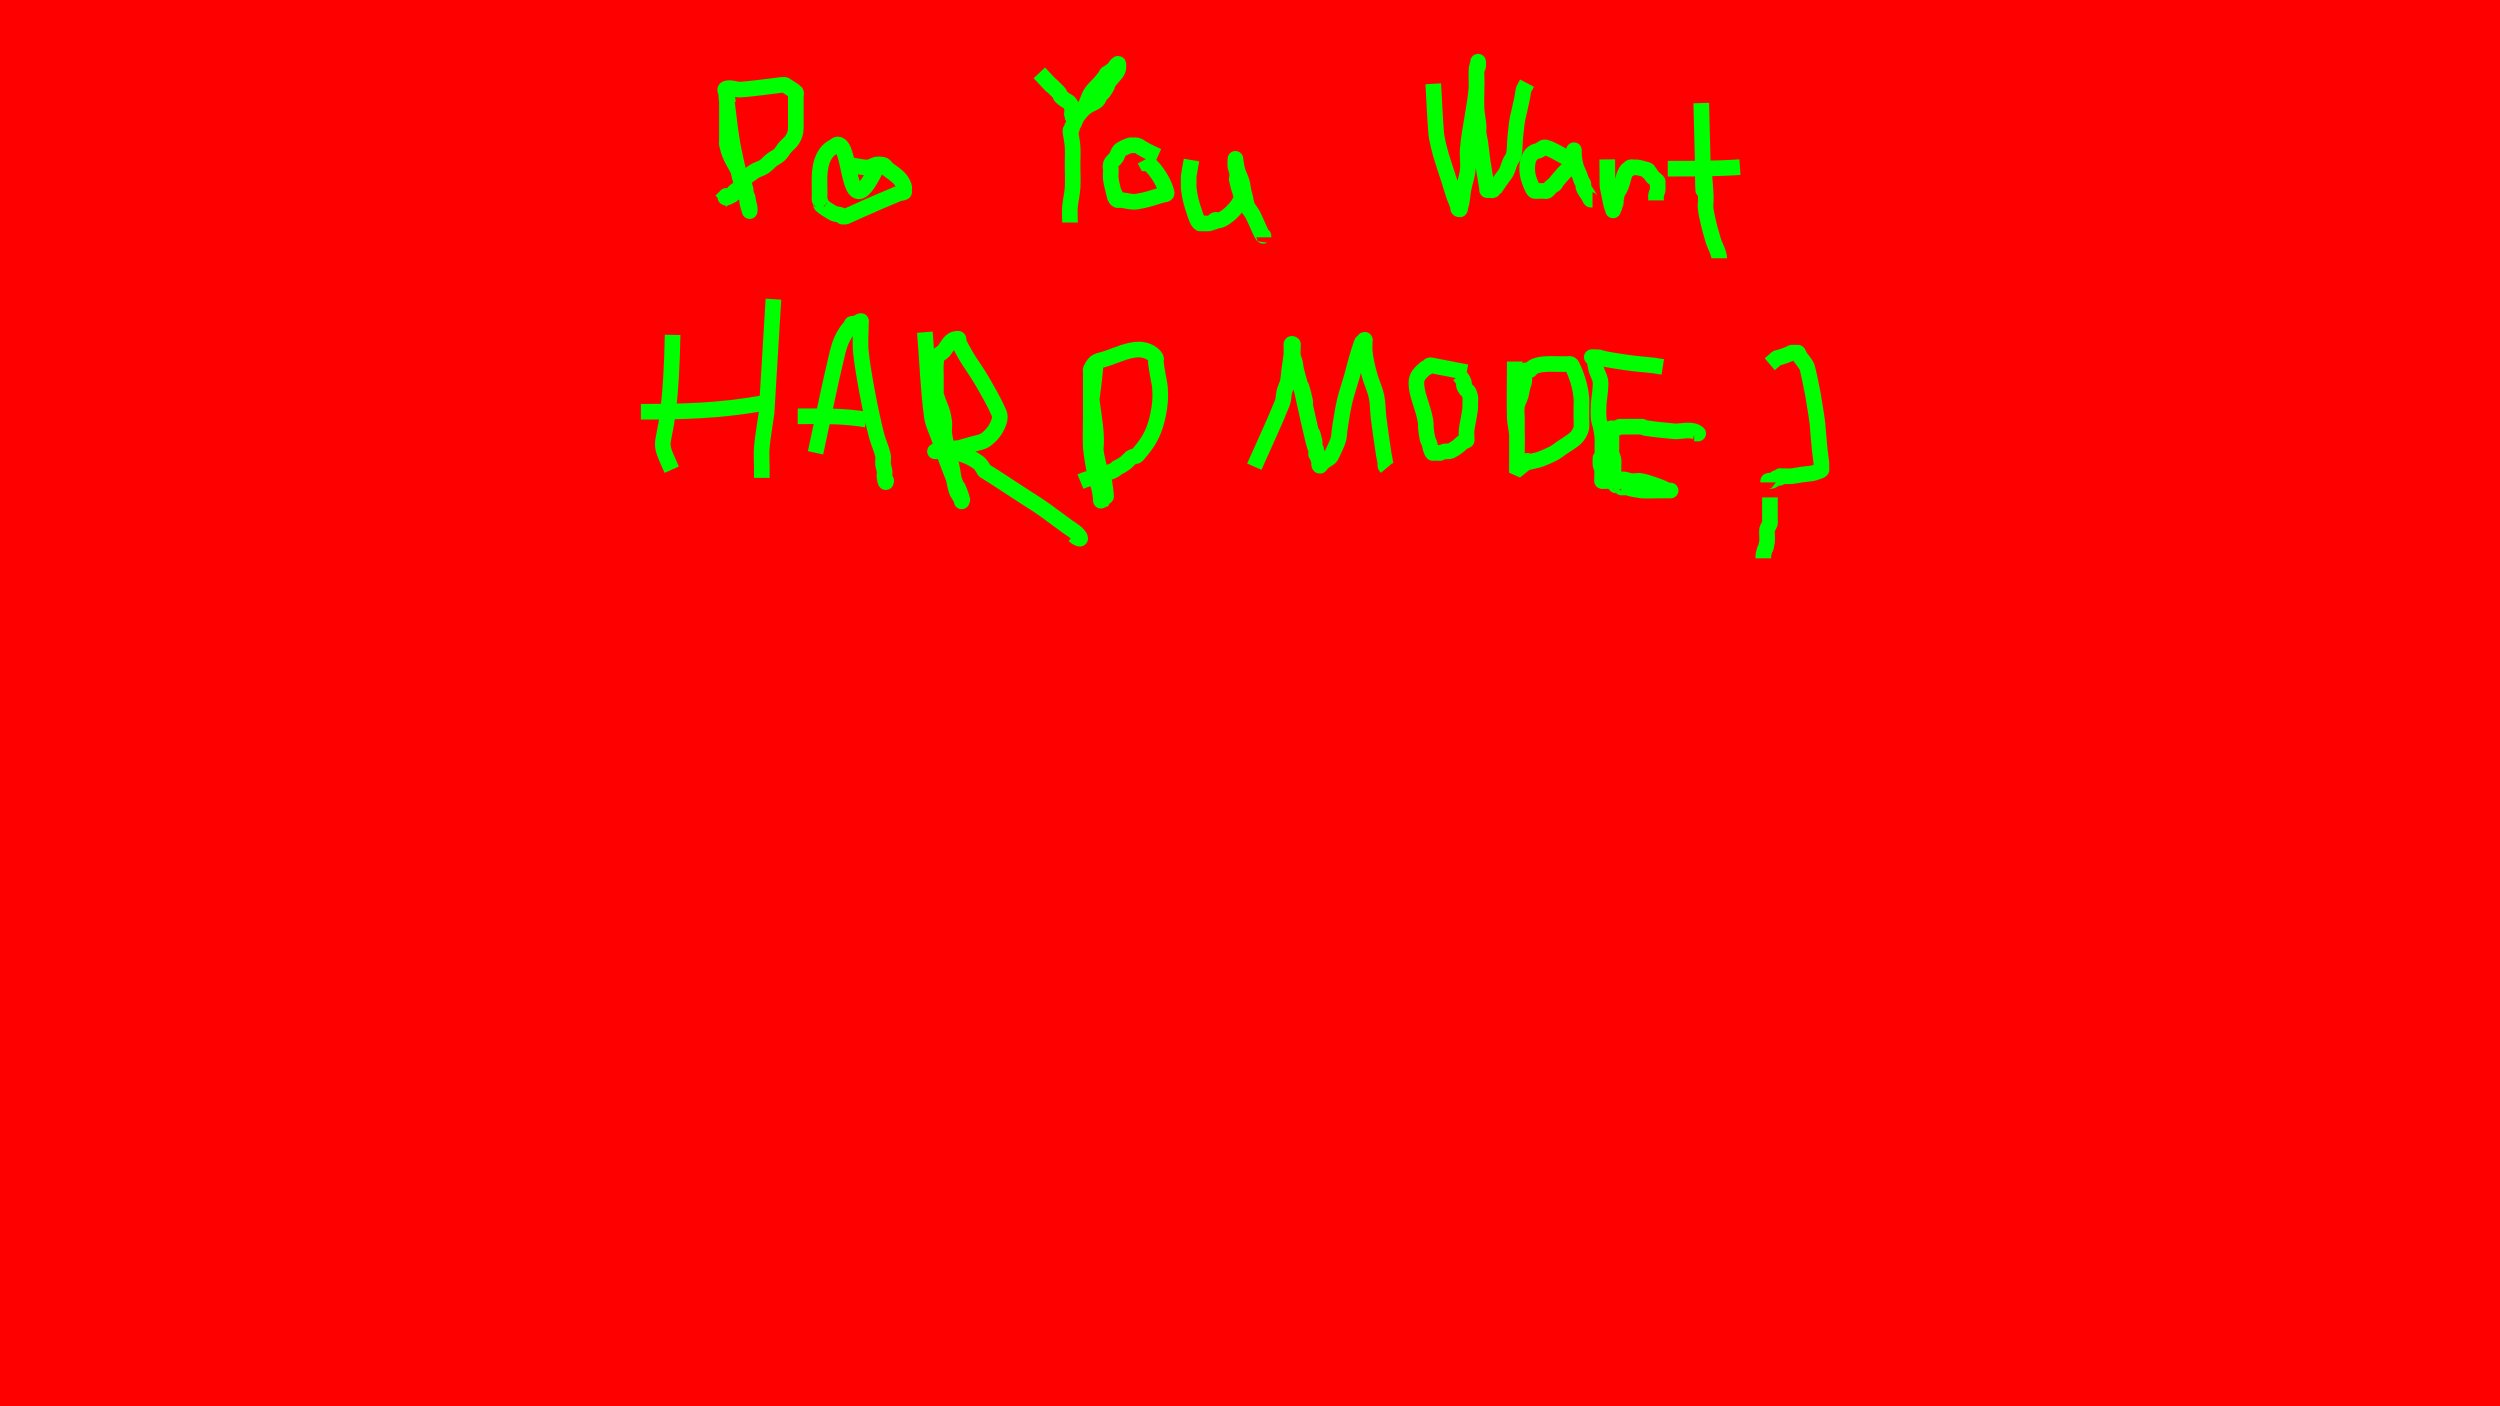 <?xml version="1.0" encoding="UTF-8" standalone="no"?>
<!-- Created with Inkscape (http://www.inkscape.org/) -->

<svg
   width="1280"
   height="720"
   viewBox="0 0 338.667 190.5"
   version="1.1"
   id="svg5"
   inkscape:version="1.2.1 (9c6d41e410, 2022-07-14)"
   sodipodi:docname="hard_mode_menu_background.svg"
   inkscape:export-filename="hard_mode_menu_background.png"
   inkscape:export-xdpi="96"
   inkscape:export-ydpi="96"
   xmlns:inkscape="http://www.inkscape.org/namespaces/inkscape"
   xmlns:sodipodi="http://sodipodi.sourceforge.net/DTD/sodipodi-0.dtd"
   xmlns="http://www.w3.org/2000/svg"
   xmlns:svg="http://www.w3.org/2000/svg">
  <sodipodi:namedview
     id="namedview7"
     pagecolor="#505050"
     bordercolor="#ffffff"
     borderopacity="1"
     inkscape:showpageshadow="0"
     inkscape:pageopacity="0"
     inkscape:pagecheckerboard="1"
     inkscape:deskcolor="#505050"
     inkscape:document-units="px"
     showgrid="false"
     inkscape:zoom="0.73228114"
     inkscape:cx="466.35094"
     inkscape:cy="256.0492"
     inkscape:window-width="1920"
     inkscape:window-height="1013"
     inkscape:window-x="0"
     inkscape:window-y="0"
     inkscape:window-maximized="1"
     inkscape:current-layer="layer1" />
  <defs
     id="defs2" />
  <g
     inkscape:label="Layer 1"
     inkscape:groupmode="layer"
     id="layer1">
    <rect
       style="fill:#ff0000;stroke:#00ff00;stroke-width:0;stroke-linejoin:round;stroke-dasharray:none;stroke-opacity:0"
       id="rect111"
       width="338.667"
       height="190.5"
       x="5e-07"
       y="5e-07" />
    <g
       id="g1978"
       transform="matrix(0.82,0,0,0.82,41.607,-3.094)"
       style="stroke:#00ff00;stroke-opacity:1;stroke-width:2.582;stroke-dasharray:none">
      <path
         style="fill:none;stroke:#00ff00;stroke-width:2.582;stroke-linecap:butt;stroke-linejoin:miter;stroke-opacity:1;stroke-dasharray:none"
         d="m 69.175,18.426 c 1.197,7.436 -0.901,-5.964 0.704,6.515 0.201,1.561 0.465,3.115 0.804,4.652 1.722,7.825 0.458,1.127 1.911,6.446 1.509,5.526 -0.772,-1.828 0.516,2.611 0.022,0.074 0.014,-0.156 0,-0.232 -0.727,-4.09 0.057,-0.45 -0.669,-2.326 -0.029,-0.076 0,-0.163 0,-0.244 0,-0.252 0.059,-0.51 0,-0.755 -0.161,-0.673 -0.37,-1.339 -0.653,-1.97 -1.255,-2.793 -1.848,-2.93 -2.437,-5.455 -0.058,-0.25 0,-0.514 0,-0.771 0,-0.255 0,-0.511 0,-0.766 0,-1.422 0,-2.844 0,-4.266 0,-0.543 0,-1.087 0,-1.63 0,-0.255 0.025,-0.512 0,-0.766 -0.034,-0.35 -0.501,-0.911 -0.174,-1.04 0.754,-0.299 1.62,0.18 2.431,0.145 1.411,-0.062 5.185,-0.589 6.848,-0.779 0.085,-0.01 0.17,0 0.255,0 0.077,0 0.163,-0.035 0.232,0 0.157,0.08 1.7,1.097 1.787,1.218 0.12,0.168 0,0.413 0,0.62 0,0.337 0,0.675 0,1.012 0,1.107 0,2.214 0,3.321 0,1.064 0.095,1.709 -0.511,2.777 -0.313,0.552 -0.874,0.922 -1.284,1.407 -0.324,0.383 -0.552,0.85 -0.918,1.194 -0.365,0.344 -0.85,0.535 -1.246,0.843 -0.454,0.352 -0.818,0.817 -1.298,1.131 -0.527,0.345 -1.185,0.463 -1.698,0.828 -3.37,2.398 -0.351,0.516 -2.146,2.49 -0.307,0.337 -0.753,0.52 -1.081,0.836 -0.144,0.139 -0.14,0.415 -0.315,0.511 -2.513,1.38 0.26,-1.045 -1.88,1.032"
         id="path1914" />
      <path
         style="fill:none;stroke:#00ff00;stroke-width:2.582;stroke-linecap:butt;stroke-linejoin:miter;stroke-opacity:1;stroke-dasharray:none"
         d="m 94.334,30.93 c -5.365,11.671 -4.184,-3.249 -6.66,-3.295 -0.177,-0.003 -0.327,0.14 -0.475,0.237 -0.407,0.268 -0.862,0.489 -1.184,0.854 -1.657,1.875 -1.348,4.581 -1.348,6.887 0,2.467 -0.192,0.464 0.255,1.798 0.027,0.079 -0.057,0.189 0,0.251 0.311,0.335 1.843,1.271 2.06,1.364 0.376,0.161 0.81,0.141 1.193,0.284 0.113,0.042 0.148,0.202 0.255,0.255 0.078,0.038 0.173,0 0.26,0 0.081,0 0.169,0.031 0.244,0 0.929,-0.383 1.828,-0.833 2.749,-1.234 1.976,-0.861 3.943,-1.743 5.94,-2.552 0.314,-0.127 0.681,-0.105 0.985,-0.255 0.069,-0.034 0,-0.155 0,-0.232 0,-0.244 0.071,-0.498 0,-0.731 -0.422,-1.395 -1.595,-1.998 -2.655,-2.822 -0.599,-0.466 -0.281,-0.809 -1.621,-0.809 -0.595,0 -1.116,0.486 -1.71,0.51 -0.868,0.036 -1.721,-0.241 -2.584,-0.333 -0.175,-0.019 -0.351,0 -0.527,0"
         id="path1916" />
      <path
         style="fill:none;stroke:#00ff00;stroke-width:2.582;stroke-linecap:butt;stroke-linejoin:miter;stroke-opacity:1;stroke-dasharray:none"
         d="m 120.966,15.811 c 4.604,4.897 -0.402,-0.347 3.087,3.124 0.098,0.097 0.183,0.208 0.255,0.326 0.094,0.153 0.108,0.362 0.241,0.483 1.312,1.192 1.183,0.411 1.811,1.758 0.074,0.159 -0.073,1.245 0,1.409 0.031,0.069 0.167,0.045 0.228,0 0.045,-0.033 -0.047,-0.138 0,-0.168 0.345,-0.215 0.758,-0.304 1.103,-0.519 0.44,-0.275 0.804,-0.66 1.24,-0.942 0.498,-0.323 1.105,-0.482 1.555,-0.869 0.285,-0.245 0.356,-0.664 0.579,-0.965 0.146,-0.197 0.383,-0.316 0.519,-0.519 1.467,-2.194 -0.381,0.055 1.022,-1.854 0.471,-0.641 1.216,-1.17 1.412,-1.989 0.04,-0.167 0,-0.344 0,-0.515 0,-0.078 0.037,-0.166 0,-0.235 -0.02,-0.037 -0.096,-0.03 -0.125,0 -0.853,0.874 -0.037,0.361 -1.03,1.121 -1.757,1.343 0.297,-0.633 -1.622,1.716 -0.548,0.671 -1.254,1.216 -1.727,1.941 -0.465,0.713 -0.625,1.59 -1.055,2.324 -0.346,0.591 -0.886,1.049 -1.258,1.625 -0.232,0.36 -0.349,0.783 -0.543,1.164 -0.091,0.179 -0.241,0.328 -0.312,0.516 -0.037,0.097 0.042,0.217 0,0.312 -0.047,0.107 -0.193,0.146 -0.246,0.25 -0.035,0.069 -0.01,0.156 0,0.233 0.107,0.814 0.3,1.618 0.353,2.437 0.065,1.01 0,2.024 0,3.036 0,1.267 0.078,2.536 0,3.8 -0.064,1.035 -0.331,2.049 -0.424,3.082 -0.076,0.851 0,1.779 0,2.649"
         id="path1920" />
      <path
         style="fill:none;stroke:#00ff00;stroke-width:2.582;stroke-linecap:butt;stroke-linejoin:miter;stroke-opacity:1;stroke-dasharray:none"
         d="m 140.55,29.581 c -4.128,-1.847 -2.571,-1.812 -4.306,-1.812 -0.081,0 -0.165,-0.023 -0.243,0 -0.451,0.134 -1.48,0.567 -1.778,0.894 -0.269,0.295 -0.325,0.734 -0.545,1.068 -0.263,0.4 -0.711,0.681 -0.896,1.123 -0.131,0.314 0,0.681 0,1.022 0,0.513 -0.065,1.031 0,1.54 0.056,0.436 0.159,0.866 0.264,1.293 0.934,3.804 -0.125,-0.492 0.585,1.615 0.106,0.313 -0.203,0.284 0.247,0.507 0.075,0.037 0.167,0 0.251,0 0.169,0 0.339,-0.021 0.506,0 0.625,0.078 1.598,0.361 2.327,0.26 1.546,-0.214 2.623,-0.615 4.22,-1.095 0.366,-0.11 0.927,-0.021 0.803,-0.468 -0.378,-1.366 -1.116,-2.648 -1.989,-3.75 -0.301,-0.38 -0.657,-0.72 -1.041,-1.017 -0.073,-0.057 -0.185,0 -0.278,0 -0.103,-0.196 -0.206,-0.392 -0.309,-0.588"
         id="path1922" />
      <path
         style="fill:none;stroke:#00ff00;stroke-width:2.582;stroke-linecap:butt;stroke-linejoin:miter;stroke-opacity:1;stroke-dasharray:none"
         d="m 146.103,30.213 c -0.153,0.883 -0.347,1.76 -0.458,2.65 -0.042,0.338 0,0.681 0,1.022 0,0.341 -0.039,0.684 0,1.022 0.172,1.478 0.463,2.582 0.961,3.986 0.012,0.034 0.437,1.55 0.898,1.791 0.069,0.036 0.156,0 0.234,0 0.157,0 0.314,0 0.471,0 1.043,0 0.52,0.081 1.541,-0.26 0.241,-0.634 0.689,-0.144 1.022,-0.255 1.247,-0.416 3.044,-2.213 3.456,-3.397 0.26,-0.745 -0.185,-1.455 -0.354,-2.129 -0.74,-2.941 0.057,0.069 -0.263,-2.449 -0.04,-0.314 -0.208,-0.602 -0.255,-0.914 -0.056,-0.368 0,-0.87 0,-1.267 0,-0.047 -0.008,0.095 0,0.141 0.108,0.606 0.179,1.221 0.349,1.812 0.176,0.615 0.503,1.179 0.684,1.792 0.159,0.539 0.209,1.103 0.33,1.652 0.077,0.348 0.178,0.691 0.264,1.037 0.112,0.453 0.139,0.934 0.327,1.361 0.22,0.5 0.625,0.899 0.881,1.381 0.365,0.687 0.65,1.415 0.979,2.12 0.182,0.39 0.339,0.793 0.552,1.166 0.321,0.562 0.26,-0.039 0.26,0.511"
         id="path1924" />
      <path
         style="fill:none;stroke:#00ff00;stroke-width:2.582;stroke-linecap:butt;stroke-linejoin:miter;stroke-opacity:1;stroke-dasharray:none"
         d="m 186.04,17.615 c 0.162,2.723 0.264,5.45 0.485,8.169 0.091,1.121 0.686,3.264 0.976,4.219 0.362,1.194 0.779,2.37 1.16,3.558 0.29,0.905 0.541,1.823 0.851,2.722 0.184,0.532 0.446,1.035 0.629,1.567 0.057,0.165 -0.153,0.548 0.303,0.511 0.091,-0.007 -0.022,-0.186 0,-0.275 0.064,-0.253 0.207,-0.483 0.255,-0.738 0.148,-0.773 0.185,-1.565 0.333,-2.338 0.199,-1.048 0.593,-2.061 0.706,-3.121 0.124,-1.161 -0.099,-2.339 0,-3.502 0.293,-3.44 1.188,-6.818 1.455,-10.263 0.045,-0.584 0,-1.172 0,-1.759 0,-0.341 -0.054,-0.686 0,-1.022 0.033,-0.206 0.197,-0.371 0.255,-0.571 0.047,-0.162 0,-0.619 0,-0.808 0,-0.075 0.016,0.151 0,0.224 -0.07,0.321 -0.235,0.624 -0.255,0.952 -0.066,1.068 0,2.14 0,3.21 0,1.147 -0.063,2.295 0,3.44 0.049,0.904 0.259,1.793 0.335,2.695 0.036,0.427 -0.043,0.859 0,1.285 0.055,0.537 0.217,1.058 0.293,1.592 0.139,0.976 0.21,1.96 0.354,2.936 0.228,1.549 0.52,3.087 0.761,4.634 0.013,0.084 -0.057,0.192 0,0.255 0.052,0.057 0.154,0 0.232,0 0.073,0 0.146,0 0.22,0 0.17,0 0.357,0.073 0.511,0 0.073,-0.034 -0.055,-0.183 0,-0.241 0.12,-0.127 0.309,-0.165 0.463,-0.248 0.301,-0.432 0.601,-0.864 0.902,-1.295 0.29,-0.417 0.639,-0.799 0.871,-1.25 0.268,-0.522 0.382,-1.11 0.618,-1.647 0.167,-0.38 0.504,-0.691 0.586,-1.097 0.203,-1.002 0.15,-2.039 0.255,-3.055 0.41,-3.97 0.24,-2.104 1.064,-6.064 0.481,-2.309 -0.058,-1.014 0.873,-2.778"
         id="path1926" />
      <path
         style="fill:none;stroke:#00ff00;stroke-width:2.582;stroke-linecap:butt;stroke-linejoin:miter;stroke-opacity:1;stroke-dasharray:none"
         d="m 208.114,29.842 c -1.188,-0.573 -2.288,-1.384 -3.563,-1.72 -0.371,-0.098 -0.677,0.362 -1.03,0.511 -0.252,0.107 -0.542,0.12 -0.78,0.255 -1.173,0.666 -1.277,2.316 -1.138,3.476 0.084,0.699 0.394,1.537 0.683,2.198 0.047,0.109 0.278,0.683 0.5,0.756 0.159,0.052 0.334,0 0.501,0 0.17,0 0.341,0 0.511,0 0.17,0 0.341,0 0.511,0 0.17,0 0.361,0.08 0.511,0 0.239,-0.128 0.368,-0.4 0.574,-0.578 2.298,-1.99 -1.203,1.487 2.173,-2.332 0.879,-0.994 1.23,-0.942 1.711,-2.021 0.077,-0.172 0,-0.377 0,-0.566 0,-0.411 0,-0.823 0,-1.234 0,-0.067 0,0.134 0,0.2 0,0.24 -0.032,0.483 0,0.721 0.079,0.587 0.165,1.177 0.333,1.745 0.164,0.554 0.449,1.064 0.656,1.603 0.098,0.254 0.149,0.525 0.259,0.773 0.081,0.182 0.256,0.319 0.311,0.511 0.052,0.181 -0.043,0.381 0,0.564 0.073,0.305 0.675,1.141 0.771,1.287 0.555,0.837 0.202,0.772 0.744,0.772"
         id="path1928" />
      <path
         style="fill:none;stroke:#00ff00;stroke-width:2.582;stroke-linecap:butt;stroke-linejoin:miter;stroke-opacity:1;stroke-dasharray:none"
         d="m 214.779,30.106 c 0.009,1.068 0.021,2.136 0.027,3.204 0.01,1.603 -0.081,0.726 0.334,2.802 0.111,0.553 0.201,1.113 0.354,1.656 0.294,1.044 0.255,0.116 0.255,0.766 0,0.076 -0.028,-0.158 0,-0.229 0.243,-0.615 0.193,0.07 0.193,-0.511 0,-0.708 -0.051,0.448 0.252,-0.473 0.053,-0.162 -0.03,-0.343 0,-0.511 0.392,-2.174 0.157,-0.55 0.918,-2.446 0.334,-0.832 0.363,-1.784 0.957,-2.508 0.104,-0.085 0.208,-0.17 0.312,-0.255 0.085,0 0.186,0.05 0.254,0 0.05,-0.037 -0.057,-0.162 0,-0.188 0.125,-0.057 0.275,0 0.413,0 0.761,0 0.846,0.009 1.723,0.26 0.261,0.075 0.545,0.109 0.774,0.255 0.067,0.043 -0.044,0.173 0,0.24 0.029,0.044 0.123,-0.039 0.157,0 0.196,0.226 0.296,0.525 0.494,0.749 0.273,0.309 0.646,0.523 0.91,0.84 0.054,0.066 0,0.17 0,0.255 0,0.062 0,0.123 0,0.185 0,0.332 0.048,0.668 0,0.997 -0.039,0.267 -0.203,0.502 -0.255,0.766 -0.051,0.255 0,0.645 0,0.924"
         id="path1930" />
      <path
         style="fill:none;stroke:#00ff00;stroke-width:2.582;stroke-linecap:butt;stroke-linejoin:miter;stroke-opacity:1;stroke-dasharray:none"
         d="m 236.706,31.386 c -3.98,0.278 -7.948,0.255 -11.927,0.255"
         id="path1932" />
      <path
         style="fill:none;stroke:#00ff00;stroke-width:2.582;stroke-linecap:butt;stroke-linejoin:miter;stroke-opacity:1;stroke-dasharray:none"
         d="m 230.314,20.799 c 0.815,30.926 -0.29,0.27 0.705,14.518 0.199,2.845 -0.307,1.654 0.313,4.53 0.272,1.263 0.614,2.512 0.991,3.748 0.183,0.6 0.963,2.024 0.963,2.845"
         id="path1934" />
    </g>
    <g
       id="g2215">
      <path
         style="fill:none;stroke:#00ff00;stroke-width:2.117;stroke-linecap:butt;stroke-linejoin:miter;stroke-dasharray:none;stroke-opacity:1"
         d="m 104.775,40.528 c -0.311,5.135 -0.621,10.269 -0.932,15.404 -0.214,1.555 -0.505,3.102 -0.642,4.666 -0.078,0.887 0,1.781 0,2.672 0,0.49 0,0.979 0,1.469"
         id="path1938" />
      <path
         style="fill:none;stroke:#00ff00;stroke-width:2.117;stroke-linecap:butt;stroke-linejoin:miter;stroke-dasharray:none;stroke-opacity:1"
         d="m 110.476,61.341 c 0.987,-4.502 1.883,-9.025 2.961,-13.506 0.331,-1.376 0.715,-2.258 1.508,-3.307 0.121,-0.16 0.312,-0.261 0.422,-0.428 0.039,-0.06 -0.048,-0.162 0,-0.215 0.044,-0.048 0.132,0.014 0.195,0 0.218,-0.05 0.434,-0.112 0.644,-0.191 0.147,-0.056 0.265,-0.205 0.422,-0.211 0.065,-0.003 0,0.129 0,0.194 0,1.36 -0.139,2.727 0,4.079 0.269,2.615 1.358,8.334 2.119,11.249 0.238,0.91 0.666,1.767 0.872,2.684 0.087,0.386 -0.039,0.793 0,1.187 0.032,0.327 0.173,0.637 0.211,0.963 0.033,0.279 -0.047,0.566 0,0.844 0.243,1.441 0.215,-0.113 0.215,0.619"
         id="path1942" />
      <g
         id="g2199">
        <path
           style="fill:none;stroke:#00ff00;stroke-width:2.117;stroke-linecap:butt;stroke-linejoin:miter;stroke-dasharray:none;stroke-opacity:1"
           d="M 91.119,45.366 C 90.777,63.327 88.37,57.735 90.992,63.628"
           id="path1936" />
        <path
           style="fill:none;stroke:#00ff00;stroke-width:2.117;stroke-linecap:butt;stroke-linejoin:miter;stroke-dasharray:none;stroke-opacity:1"
           d="m 103.209,54.641 c -5.874,1.043 -10.892,1.137 -16.385,1.137"
           id="path1940" />
        <path
           style="fill:none;stroke:#00ff00;stroke-width:2.117;stroke-linecap:butt;stroke-linejoin:miter;stroke-dasharray:none;stroke-opacity:1"
           d="m 117.358,56.843 c -3.091,-0.545 -6.184,-0.446 -9.295,-0.446"
           id="path1944" />
        <path
           style="fill:none;stroke:#00ff00;stroke-width:2.117;stroke-linecap:butt;stroke-linejoin:miter;stroke-dasharray:none;stroke-opacity:1"
           d="m 125.29,44.997 c 0.315,3.81 0.441,7.639 0.944,11.429 0.133,1.003 0.632,1.923 0.958,2.881 0.412,1.209 0.799,2.428 1.257,3.621 4.068,10.591 0.19,-0.443 1.624,4.359 0.241,0.808 0.211,0.133 0.211,0.636 0,0.045 0.015,-0.092 0,-0.134 -0.049,-0.139 -0.117,-0.271 -0.189,-0.4 -0.498,-0.885 -0.445,-0.509 -0.697,-1.584 -0.338,-1.443 -0.206,-1.378 -0.514,-2.776 -0.081,-0.366 -0.2,-0.723 -0.291,-1.087 -0.078,-0.31 -0.124,-0.628 -0.217,-0.933 -0.067,-0.218 -0.21,-0.411 -0.263,-0.633 -0.036,-0.152 0.019,-0.314 0,-0.469 -0.052,-0.427 -0.179,-0.844 -0.211,-1.274 -0.039,-0.526 0.079,-1.06 0,-1.582 -0.291,-1.916 -0.638,-1.94 -1.119,-3.657 -0.038,-0.137 0,-0.284 0,-0.426 0,-0.204 0,-0.408 0,-0.611 0,-0.512 0,-1.023 0,-1.535 0,-0.5 -0.041,-1.003 0,-1.501 0.029,-0.357 0.028,-0.746 0.211,-1.055 0.183,-0.308 0.585,-0.423 0.824,-0.69 0.51,-0.568 0.868,-1.673 1.828,-1.673 0.063,0 0.144,-0.045 0.188,0 0.09,0.091 -0.056,0.27 0,0.385 0.326,0.67 0.67,1.333 1.054,1.972 0.661,1.099 1.437,2.128 2.078,3.239 0.849,1.47 1.717,2.938 2.388,4.497 0.139,0.323 0.108,0.72 0,1.055 -0.303,0.942 -0.804,1.672 -1.532,2.288 -0.198,0.167 -0.405,0.338 -0.646,0.433 -0.493,0.194 -1.022,0.28 -1.532,0.425 -2.934,0.83 -0.451,0.244 -3.683,0.731 -1.541,0.232 -0.589,0.215 -1.301,0.215 -0.055,0 0.11,0 0.164,0 0.485,0 0.971,-0.047 1.454,0 1.068,0.104 2.024,0.316 3.013,0.77 0.019,0.009 1.222,0.602 1.53,1.013 1.096,1.468 -0.448,0.13 2.568,2.13 6.388,4.235 3.871,2.321 9.233,6.295 0.169,0.125 1.674,0.999 1.712,1.599 0.004,0.061 -0.127,0.023 -0.184,0 -0.343,-0.138 -0.464,-0.261 -0.724,-0.472"
           id="path1946" />
        <path
           style="fill:none;stroke:#00ff00;stroke-width:2.117;stroke-linecap:butt;stroke-linejoin:miter;stroke-dasharray:none;stroke-opacity:1"
           d="m 148.462,49.057 c -0.631,6.788 -0.75,3.505 -0.24,7.554 0.085,0.673 0.191,1.344 0.231,2.021 0.173,2.911 -0.38,1.17 0.476,4.842 1.053,4.519 0.414,-0.285 0.891,3.439 0.005,0.037 0.023,0.666 0,0.672 -0.131,0.035 -0.28,-0.047 -0.407,0 -0.115,0.043 -0.149,0.225 -0.269,0.252 -0.062,0.014 0.009,-0.128 0,-0.191 -0.064,-0.473 -0.108,-0.951 -0.218,-1.415 -0.147,-0.622 -0.395,-1.217 -0.551,-1.837 -0.191,-0.758 -0.58,-3.228 -0.606,-3.76 -0.069,-1.376 0,-2.756 0,-4.134 0,-0.96 0,-1.919 0,-2.879 0,-0.773 0,-1.547 0,-2.32 0,-0.284 0,-0.568 0,-0.852 0,-0.141 -0.063,-0.296 0,-0.422 0.659,-1.319 0.859,-1.013 2.335,-1.524 1.236,-0.428 2.79,-1.155 4.18,-1.155 0.808,0 1.865,0.365 2.292,1.13 0.105,0.188 -0.025,0.431 0,0.645 0.066,0.563 0.179,1.119 0.271,1.679 0.096,0.583 0.246,1.159 0.293,1.748 0.103,1.298 0.003,2.428 -0.269,3.693 -0.416,1.934 -0.993,3.253 -2.258,4.774 -1.051,1.264 -0.357,0.455 -1.417,0.984 -0.09,0.045 -0.137,0.147 -0.211,0.215 -0.231,0.213 -0.446,0.449 -0.706,0.625 -0.297,0.202 -0.612,0.382 -0.938,0.533 -0.804,0.815 -1.948,0.622 -2.893,1.01 -0.053,0.022 0.053,0.15 0,0.172 -1.743,0.53 -1.061,0.267 -2.082,0.691"
           id="path1948" />
        <path
           style="fill:none;stroke:#00ff00;stroke-width:2.117;stroke-linecap:butt;stroke-linejoin:miter;stroke-dasharray:none;stroke-opacity:1"
           d="m 169.916,63.216 c 1.263,-2.871 2.623,-5.702 3.789,-8.614 0.199,-0.496 0.157,-1.059 0.291,-1.576 0.114,-0.44 0.353,-0.842 0.451,-1.286 0.125,-0.564 0.141,-1.146 0.217,-1.719 0.088,-0.664 0.217,-1.323 0.275,-1.99 0.034,-0.393 0,-0.789 0,-1.184 0,-0.095 -0.07,-0.394 0.208,-0.211 0.038,0.025 0,0.091 0,0.137 0,0.468 -0.054,0.939 0,1.404 0.037,0.316 0.2,0.605 0.271,0.914 0.09,0.392 0.106,0.8 0.211,1.188 3.062,11.342 -1.014,-5.032 1.536,6.28 1.783,7.907 -0.004,-0.608 0.922,3.231 0.05,0.205 -0.049,0.428 0,0.633 0.04,0.166 0.173,0.3 0.211,0.467 0.034,0.151 0,0.309 0,0.464 0,0.068 -0.048,0.156 0,0.204 0.048,0.048 0.172,-0.06 0.204,0 0.06,0.116 -0.026,0.264 0,0.392 0.045,0.218 0.168,0.415 0.211,0.633 0.028,0.141 -0.058,0.299 0,0.43 0.126,0.283 0.249,-0.17 0.355,-0.257 1.351,-1.105 0.919,-0.223 1.749,-2.022 0.775,-1.681 0.456,-1.33 0.772,-3.272 0.175,-1.075 0.339,-2.154 0.591,-3.214 0.254,-1.066 0.628,-2.1 0.926,-3.155 0.22,-0.777 0.404,-1.564 0.631,-2.339 0.228,-0.78 0.451,-1.563 0.734,-2.324 0.035,-0.093 0.141,-0.141 0.211,-0.211 0.065,-0.065 0.104,-0.193 0.196,-0.196 0.064,-0.002 0,0.127 0,0.191 0,0.464 -0.039,0.929 0,1.391 0.047,0.55 0.144,1.096 0.258,1.636 0.135,0.639 0.302,1.272 0.489,1.897 0.257,0.86 0.662,1.679 0.844,2.558 0.199,0.962 0.167,1.959 0.289,2.934 0.208,1.655 0.453,3.306 0.701,4.955 0.056,0.372 0.16,0.735 0.211,1.107 0.019,0.139 -0.042,0.288 0,0.422 0.033,0.104 0.141,0.167 0.211,0.25"
           id="path1950" />
        <path
           style="fill:none;stroke:#00ff00;stroke-width:2.117;stroke-linecap:butt;stroke-linejoin:miter;stroke-dasharray:none;stroke-opacity:1"
           d="m 198.687,50.427 c -1.609,-0.313 -3.219,-0.626 -4.828,-0.939 -0.064,0 -0.137,-0.032 -0.192,0 -0.078,0.044 -0.098,0.156 -0.171,0.207 -0.13,0.091 -0.309,0.104 -0.426,0.211 -0.686,0.628 -1.205,1.051 -1.197,2.005 0.011,1.346 0.67,2.786 0.987,4.018 0.542,2.104 0.07,1.155 0.509,3.456 0.047,0.246 0.199,0.461 0.275,0.7 0.055,0.173 0.192,1.033 0.426,1.269 0.049,0.049 0.138,0 0.207,0 0.047,0 0.093,0 0.14,0 1.464,0 0.257,0.101 1.356,-0.211 0.068,-0.019 0.141,0 0.211,0 0.544,0 0.447,0.027 1.288,-0.502 0.341,-0.214 0.601,-0.541 0.931,-0.772 0.142,-0.099 0.344,-0.098 0.475,-0.211 0.049,-0.042 0,-0.13 0,-0.195 0,-0.405 -0.04,-0.813 0,-1.216 0.053,-0.533 0.193,-1.053 0.278,-1.582 0.241,-1.497 0.211,-1.03 0.211,-2.084 0,-0.281 0.069,-0.571 0,-0.844 -0.316,-1.257 -0.431,-0.438 -0.851,-1.484 -0.052,-0.13 0.048,-0.29 0,-0.422 -0.171,-0.476 -0.357,-0.67 -0.633,-1.004"
           id="path1952" />
        <path
           style="fill:none;stroke:#00ff00;stroke-width:2.117;stroke-linecap:butt;stroke-linejoin:miter;stroke-dasharray:none;stroke-opacity:1"
           d="m 205.203,48.976 c 0,2.551 -0.075,5.102 0,7.652 0.022,0.749 0.237,1.482 0.292,2.23 0.043,0.584 0,1.171 0,1.757 v 1.18 l 0.802,1.223 -0.55,0.443 -0.256,-0.114 0.004,-1.471 v -5.159 c 0,-0.576 -0.093,-1.16 0,-1.729 0.079,-0.484 0.37,-0.909 0.509,-1.379 0.12,-0.405 0.166,-0.829 0.268,-1.239 0.058,-0.234 0.174,-0.453 0.211,-0.691 0.034,-0.223 0,-0.451 0,-0.676 0,-0.141 -0.044,-0.288 0,-0.422 0.031,-0.094 0.166,-0.122 0.211,-0.211 0.031,-0.061 -0.063,-0.179 0,-0.205 0.158,-0.063 0.347,0.048 0.51,0 0.095,-0.028 0.137,-0.144 0.211,-0.211 0.079,-0.072 0.153,-0.151 0.244,-0.205 0.54,-0.32 1.116,-0.388 1.757,-0.429 0.676,-0.044 1.355,0 2.033,0 h 0.874 c 0.141,0 0.288,-0.042 0.422,0 0.087,0.027 0.151,0.112 0.193,0.193 0.2,0.384 0.375,0.782 0.526,1.188 0.423,1.137 0.649,1.988 0.759,3.203 0.04,0.44 0,0.883 0,1.324 v 1.494 c 0,0.403 0.046,0.808 0,1.208 -0.058,0.51 -0.494,1.176 -0.844,1.476 -0.546,0.47 -1.186,0.818 -1.777,1.229 -0.33,0.229 -0.64,0.488 -0.986,0.692 -0.434,0.256 -1.849,0.879 -2.296,0.987 -4.744,1.149 1.035,-0.565 -2.853,0.432 -0.155,0.04 -0.288,0.141 -0.432,0.211"
           id="path1954"
           sodipodi:nodetypes="ccsscccccsssscscssssssssssssssssssssc" />
        <path
           style="fill:none;stroke:#00ff00;stroke-width:2.117;stroke-linecap:butt;stroke-linejoin:miter;stroke-dasharray:none;stroke-opacity:1"
           d="m 225.25,49.704 c -0.412,-0.065 -0.823,-0.129 -1.235,-0.194 -1.21,-0.131 -2.426,-0.222 -3.631,-0.394 -5.302,-0.758 -2.683,-0.728 -4.744,-0.728 -0.063,0 0.154,-0.053 0.188,0 0.118,0.185 0.158,0.411 0.211,0.624 0.089,0.356 0.109,0.729 0.214,1.08 0.147,0.493 0.436,0.942 0.54,1.446 0.142,0.686 -0.19,2.624 -0.214,3.075 -0.037,0.705 -0.06,1.414 0,2.117 0.031,0.365 0.182,0.711 0.274,1.066 0.071,0.494 0.179,0.984 0.214,1.481 0.036,0.503 0,1.008 0,1.512 0,0.281 0.057,0.568 0,0.844 -0.033,0.162 -0.2,0.268 -0.259,0.422 -0.03,0.079 0,0.17 0,0.255 0,0.21 -0.035,0.424 0,0.631 0.037,0.222 0.17,0.419 0.215,0.639 0.043,0.211 0,1.108 0,1.375 0,0.07 -0.042,0.155 0,0.211 0.032,0.042 0.106,0 0.159,0 0.204,0 0.409,0.025 0.611,0 0.376,-0.047 0.738,-0.178 1.115,-0.215 0.371,-0.036 0.747,-0.04 1.117,0 0.296,0.032 0.574,0.166 0.868,0.215 0.467,0.078 0.953,-0.094 1.422,0 0.588,0.118 1.16,0.312 1.728,0.505 2.372,0.806 1.299,0.781 2.27,0.781 0.063,0 -0.125,0 -0.188,0 -0.484,0 -0.969,0 -1.453,0 -0.359,0 -1.981,0.04 -2.255,0 -2.993,-0.44 -1.102,-0.426 -2.039,-0.426 -1.571,0 -0.234,0.146 -1.253,-0.27 -0.071,-0.029 -0.161,0.032 -0.232,0 -0.032,-0.014 0.025,-0.08 0,-0.104 -0.027,-0.025 -0.083,0.025 -0.11,0 -0.025,-0.023 0.013,-0.071 0,-0.103 -0.058,-0.14 -0.162,-0.26 -0.211,-0.404 -0.036,-0.104 0,-0.429 0,-0.557 0,-0.421 0,-0.841 0,-1.262 0,-0.354 0.049,-0.712 0,-1.062 -0.044,-0.313 -0.22,-0.597 -0.276,-0.908 -0.037,-0.208 0,-0.422 0,-0.633 0,-0.492 0,-0.984 0,-1.476 0,-0.218 -0.042,-1.133 0,-1.228 0.011,-0.023 0.051,0 0.077,0 0.203,0 0.411,0.041 0.61,0 0.154,-0.031 0.273,-0.161 0.422,-0.211 0.067,-0.022 0.141,0 0.211,0 0.133,0 0.266,0 0.4,0 5.997,0 -1.453,-0.127 6.862,0.627 0.716,0.065 2.364,-0.455 3.172,0.29 0.047,0.044 -0.129,0 -0.193,0 -0.119,0 -0.238,0 -0.357,0"
           id="path1962" />
        <path
           style="fill:none;stroke:#00ff00;stroke-width:2.117;stroke-linecap:butt;stroke-linejoin:miter;stroke-dasharray:none;stroke-opacity:1"
           d="m 239.746,49.34 c 1.592,-1.338 0.379,-0.561 1.995,-1.139 1.418,-0.507 0.469,-0.422 1.615,-0.422 0.07,0 0.162,-0.051 0.211,0 0.106,0.11 0.11,0.287 0.191,0.417 0.333,0.528 0.81,0.975 1.048,1.553 0.086,0.21 0.7,3.13 0.79,3.68 0.895,5.472 0.435,2.641 0.926,7.574 0.058,0.579 0.165,1.153 0.216,1.734 0.021,0.238 0,0.478 0,0.717 0,0.07 0.05,0.161 0,0.211 -0.107,0.107 -0.267,0.141 -0.407,0.196 -0.923,0.363 -0.987,0.249 -2.264,0.434 -1.906,0.276 -0.797,0.217 -2.534,0.217 -0.07,0 -0.141,0 -0.211,0 -0.067,0 -0.155,-0.048 -0.202,0 -0.048,0.048 0.06,0.172 0,0.202 -0.121,0.06 -0.28,-0.049 -0.406,0 -0.252,0.097 -0.437,0.33 -0.691,0.422 -0.148,0.054 -0.329,-0.064 -0.473,0 -0.064,0.029 0,0.141 0,0.211"
           id="path1964" />
        <path
           style="fill:none;stroke:#00ff00;stroke-width:2.117;stroke-linecap:butt;stroke-linejoin:miter;stroke-dasharray:none;stroke-opacity:1"
           d="m 239.769,67.38 c 0,0.758 0,1.517 0,2.275 0,0.285 0,0.57 0,0.855 0,0.132 0.039,0.269 0,0.395 -0.092,0.301 -0.324,0.549 -0.4,0.854 -0.034,0.136 0,0.281 0,0.422 0,0.306 0.046,0.973 0,1.252 -0.258,1.547 -0.163,0.201 -0.492,1.783 -0.029,0.138 0,0.281 0,0.422"
           id="path1966" />
      </g>
    </g>
  </g>
</svg>
